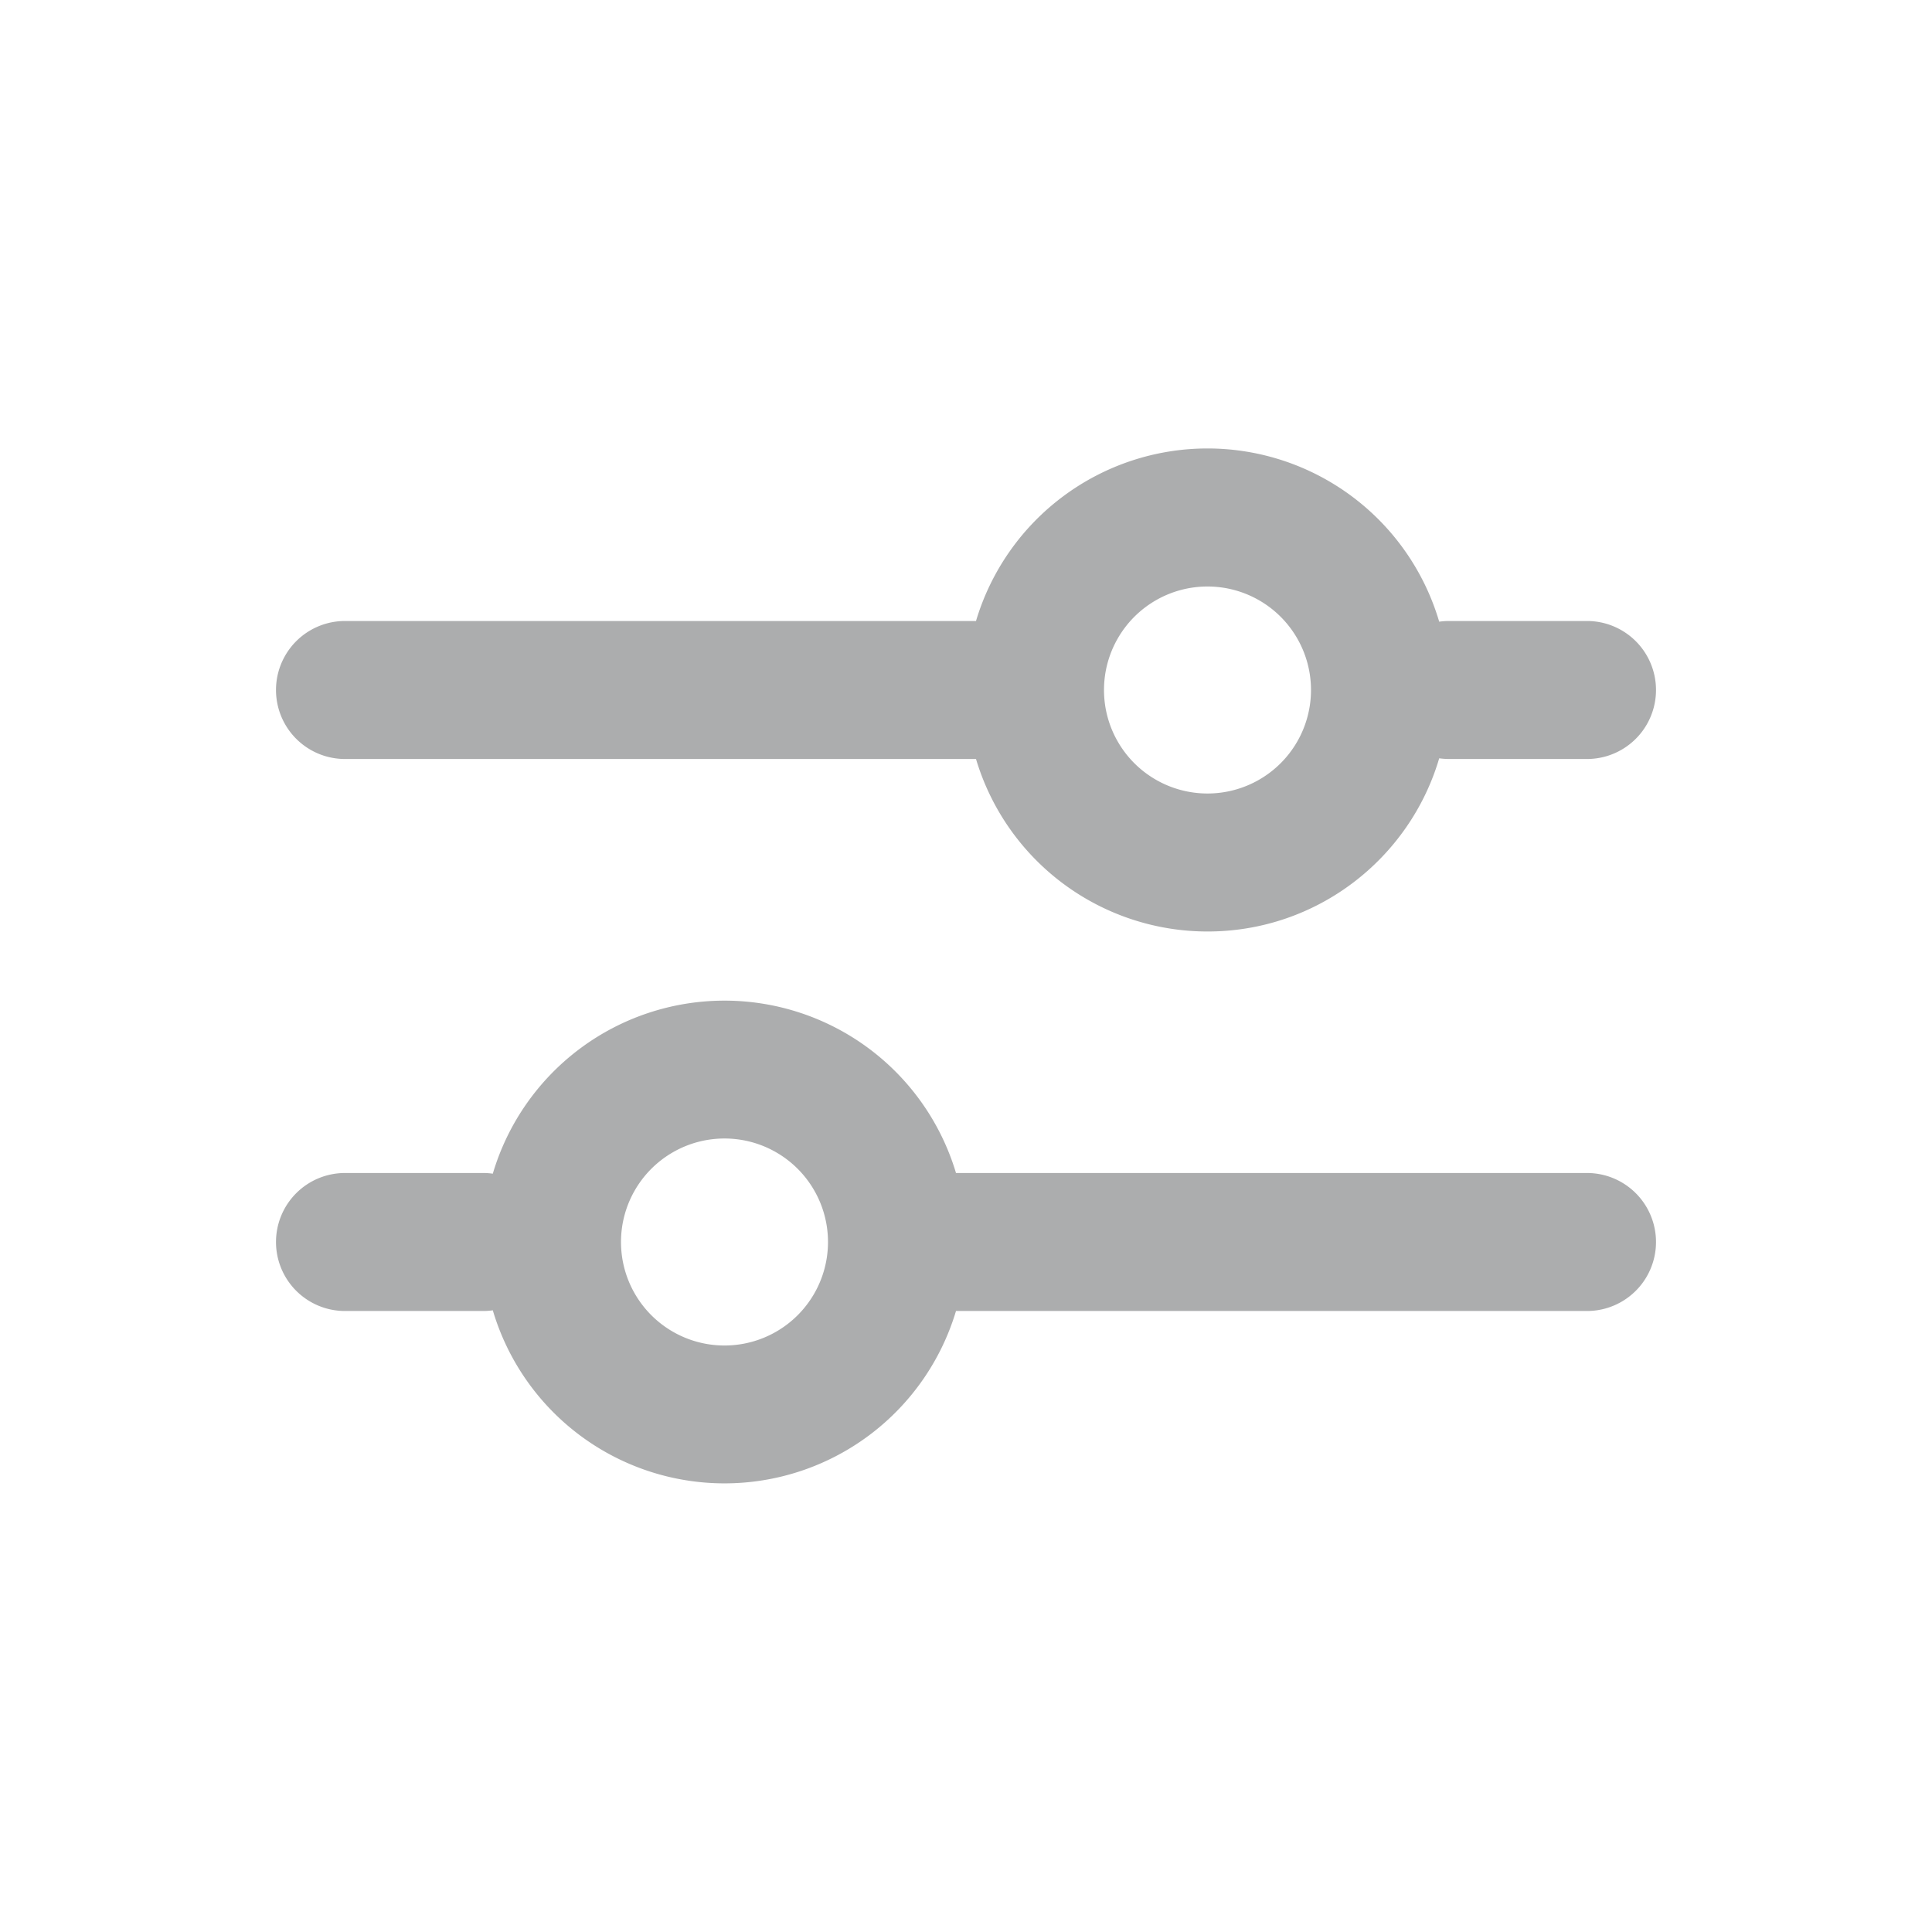 <svg viewBox="0 0 28 28" fill="currentColor" xmlns="http://www.w3.org/2000/svg"><path fill-rule="evenodd" clip-rule="evenodd" d="M17.5 13.5c1.59 0 2.931-1.06 3.358-2.51A1.11 1.11 0 0 0 21 11h2a1 1 0 0 0 0-2h-2a1.01 1.01 0 0 0-.142.01A3.501 3.501 0 0 0 14.145 9H5a1 1 0 0 0 0 2h9.145a3.502 3.502 0 0 0 3.355 2.5zm0-5a1.5 1.5 0 1 0 0 3 1.5 1.5 0 0 0 0-3zM4 18a1 1 0 0 1 1-1h2c.048 0 .096.003.142.01a3.502 3.502 0 0 1 6.713-.01H23a1 1 0 0 1 0 2h-9.145a3.502 3.502 0 0 1-6.713-.01c-.046.007-.094.01-.142.01H5a1 1 0 0 1-1-1zm8 0a1.5 1.5 0 1 0-3 0 1.5 1.5 0 0 0 3 0z" fill="#acadae"></path></svg>

